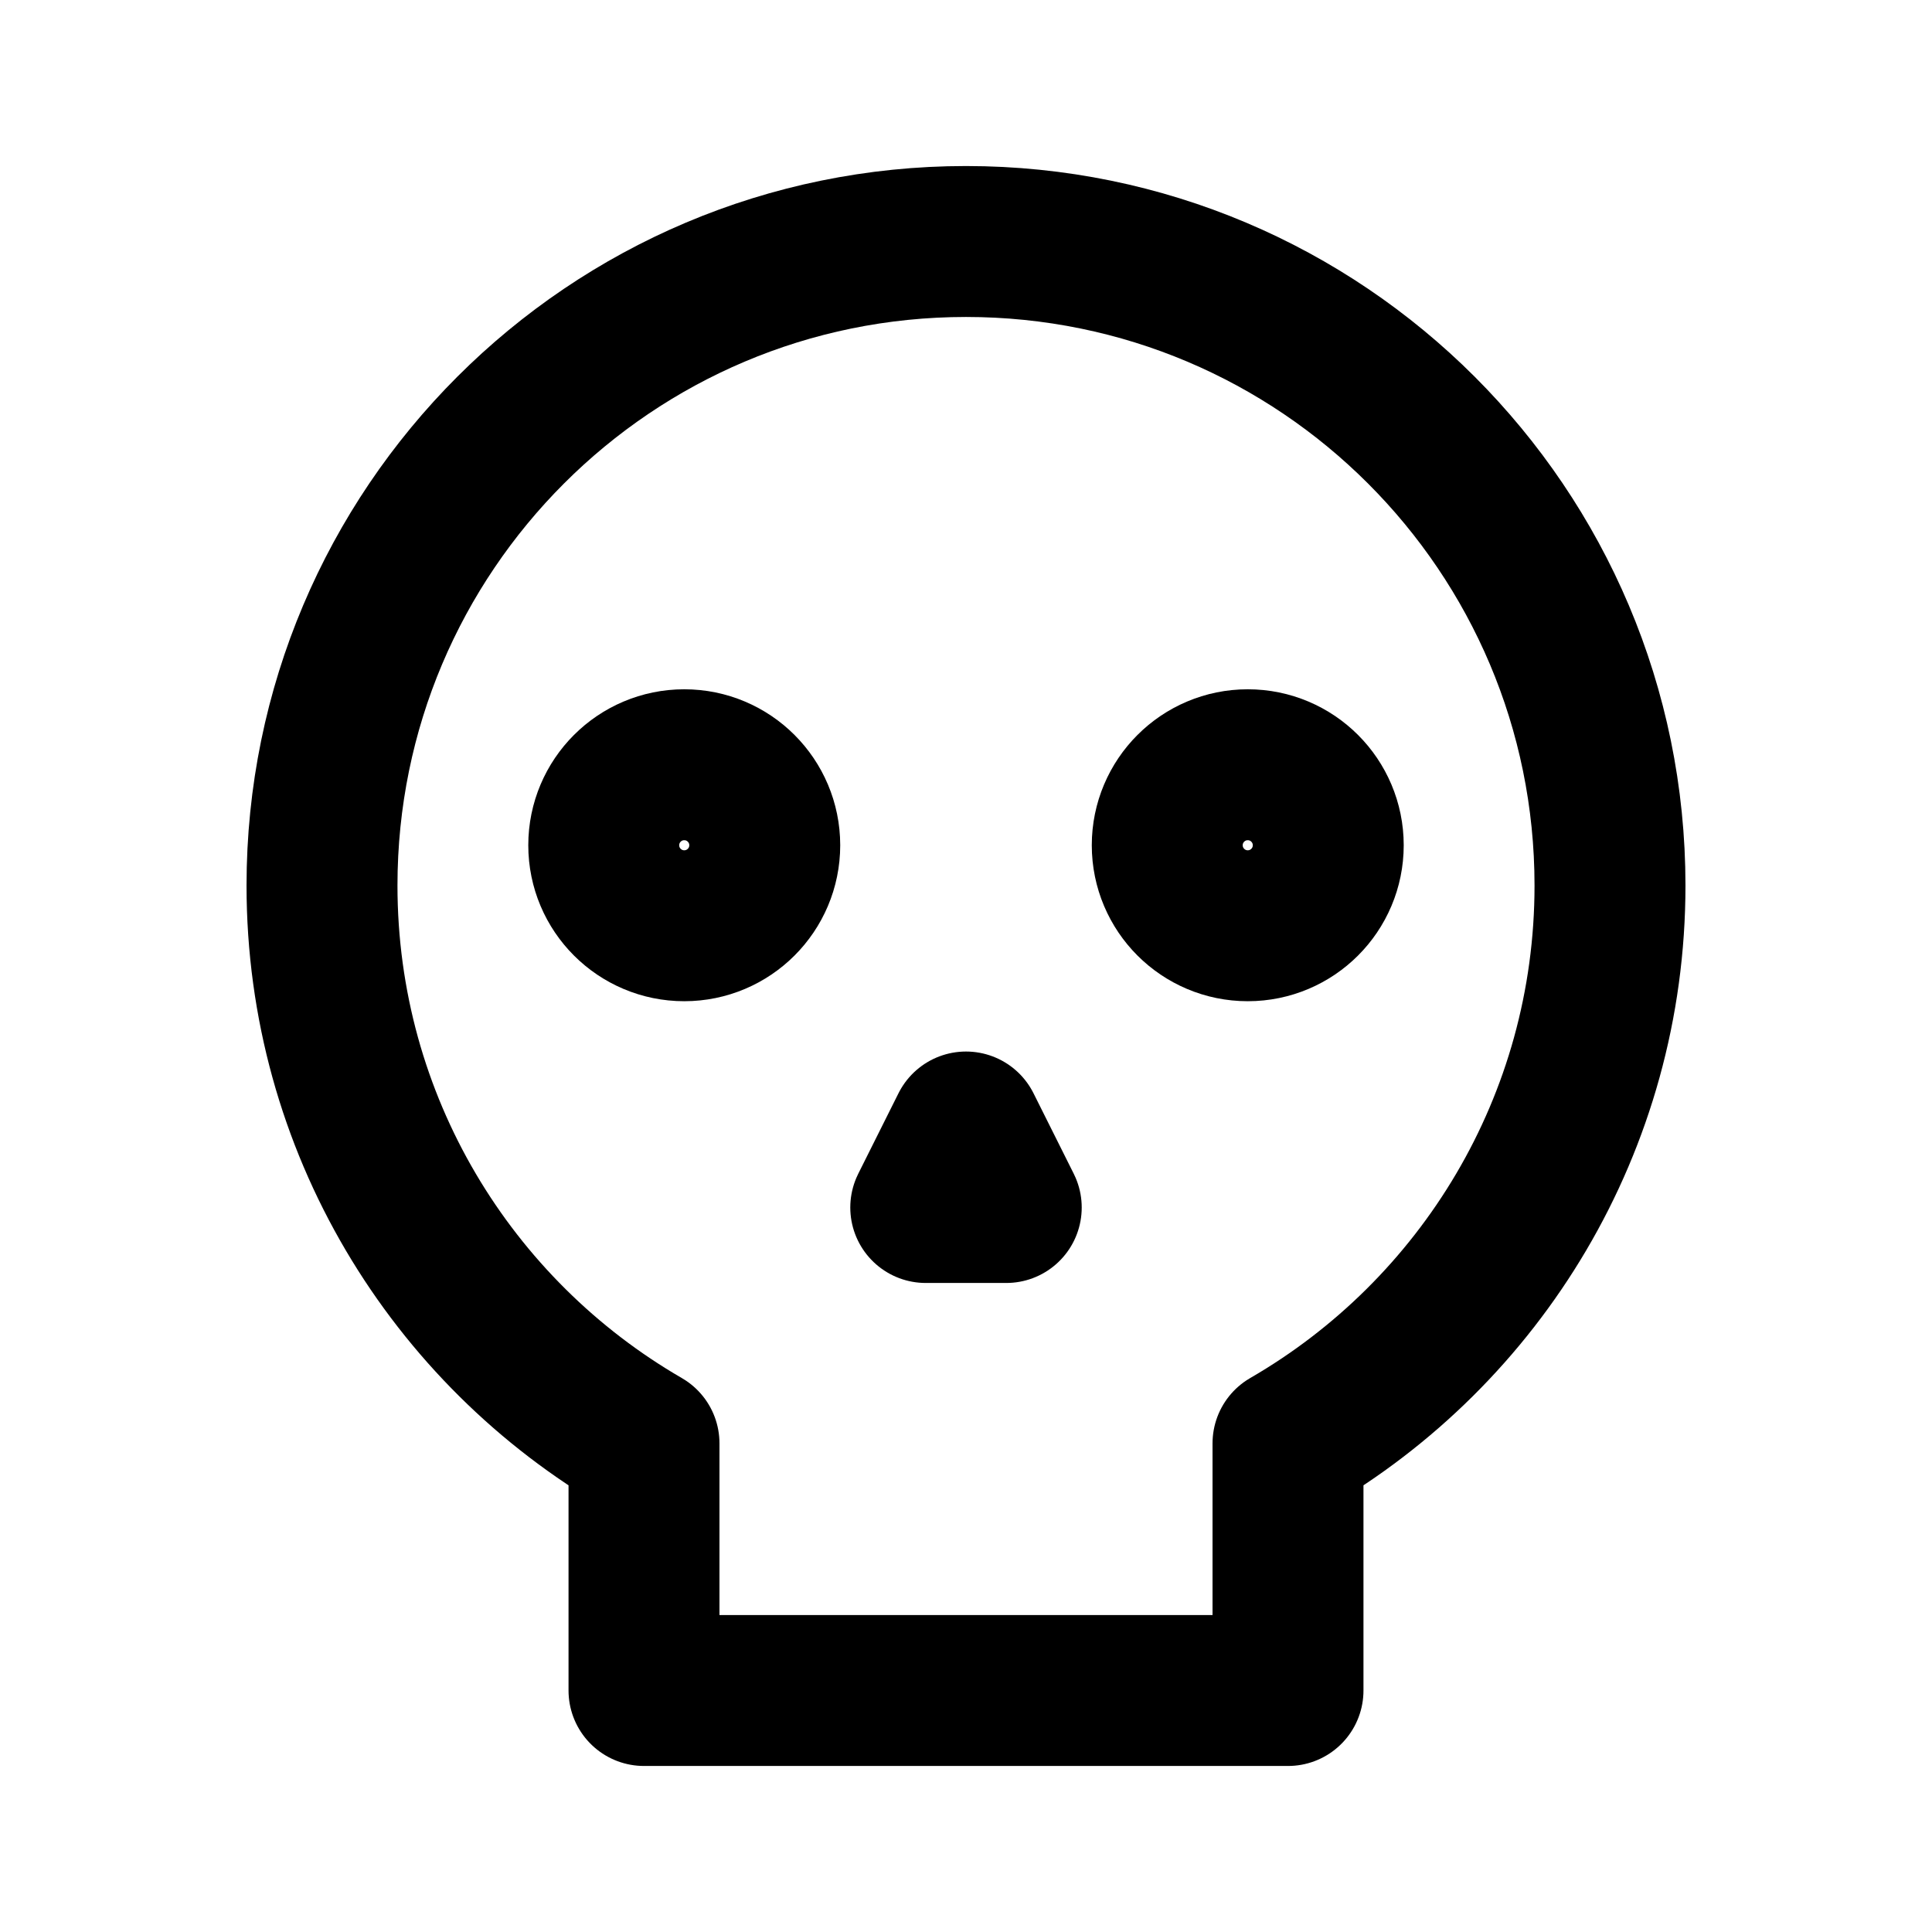 <svg width="128px" height="128px" viewBox="0 0 24 24" fill="none" xmlns="http://www.w3.org/2000/svg" aria-labelledby="skullIconTitle" stroke="currentColor" stroke-width="1.875" stroke-linecap="round" stroke-linejoin="round" color="#000"> <title id="skullIconTitle">Skull</title> <path d="M16 17.93C18.391 16.547 20 13.961 20 11C20 6.582 16.418 3 12 3C7.582 3 4 6.582 4 11C4 13.961 5.609 16.547 8 17.93V21H16V17.93Z"/> <circle cx="8.5" cy="10.5" r="1"/> <circle cx="15.5" cy="10.5" r="1"/> <path d="M11.5 15L12 14L12.5 15H11.5Z"/> </svg>